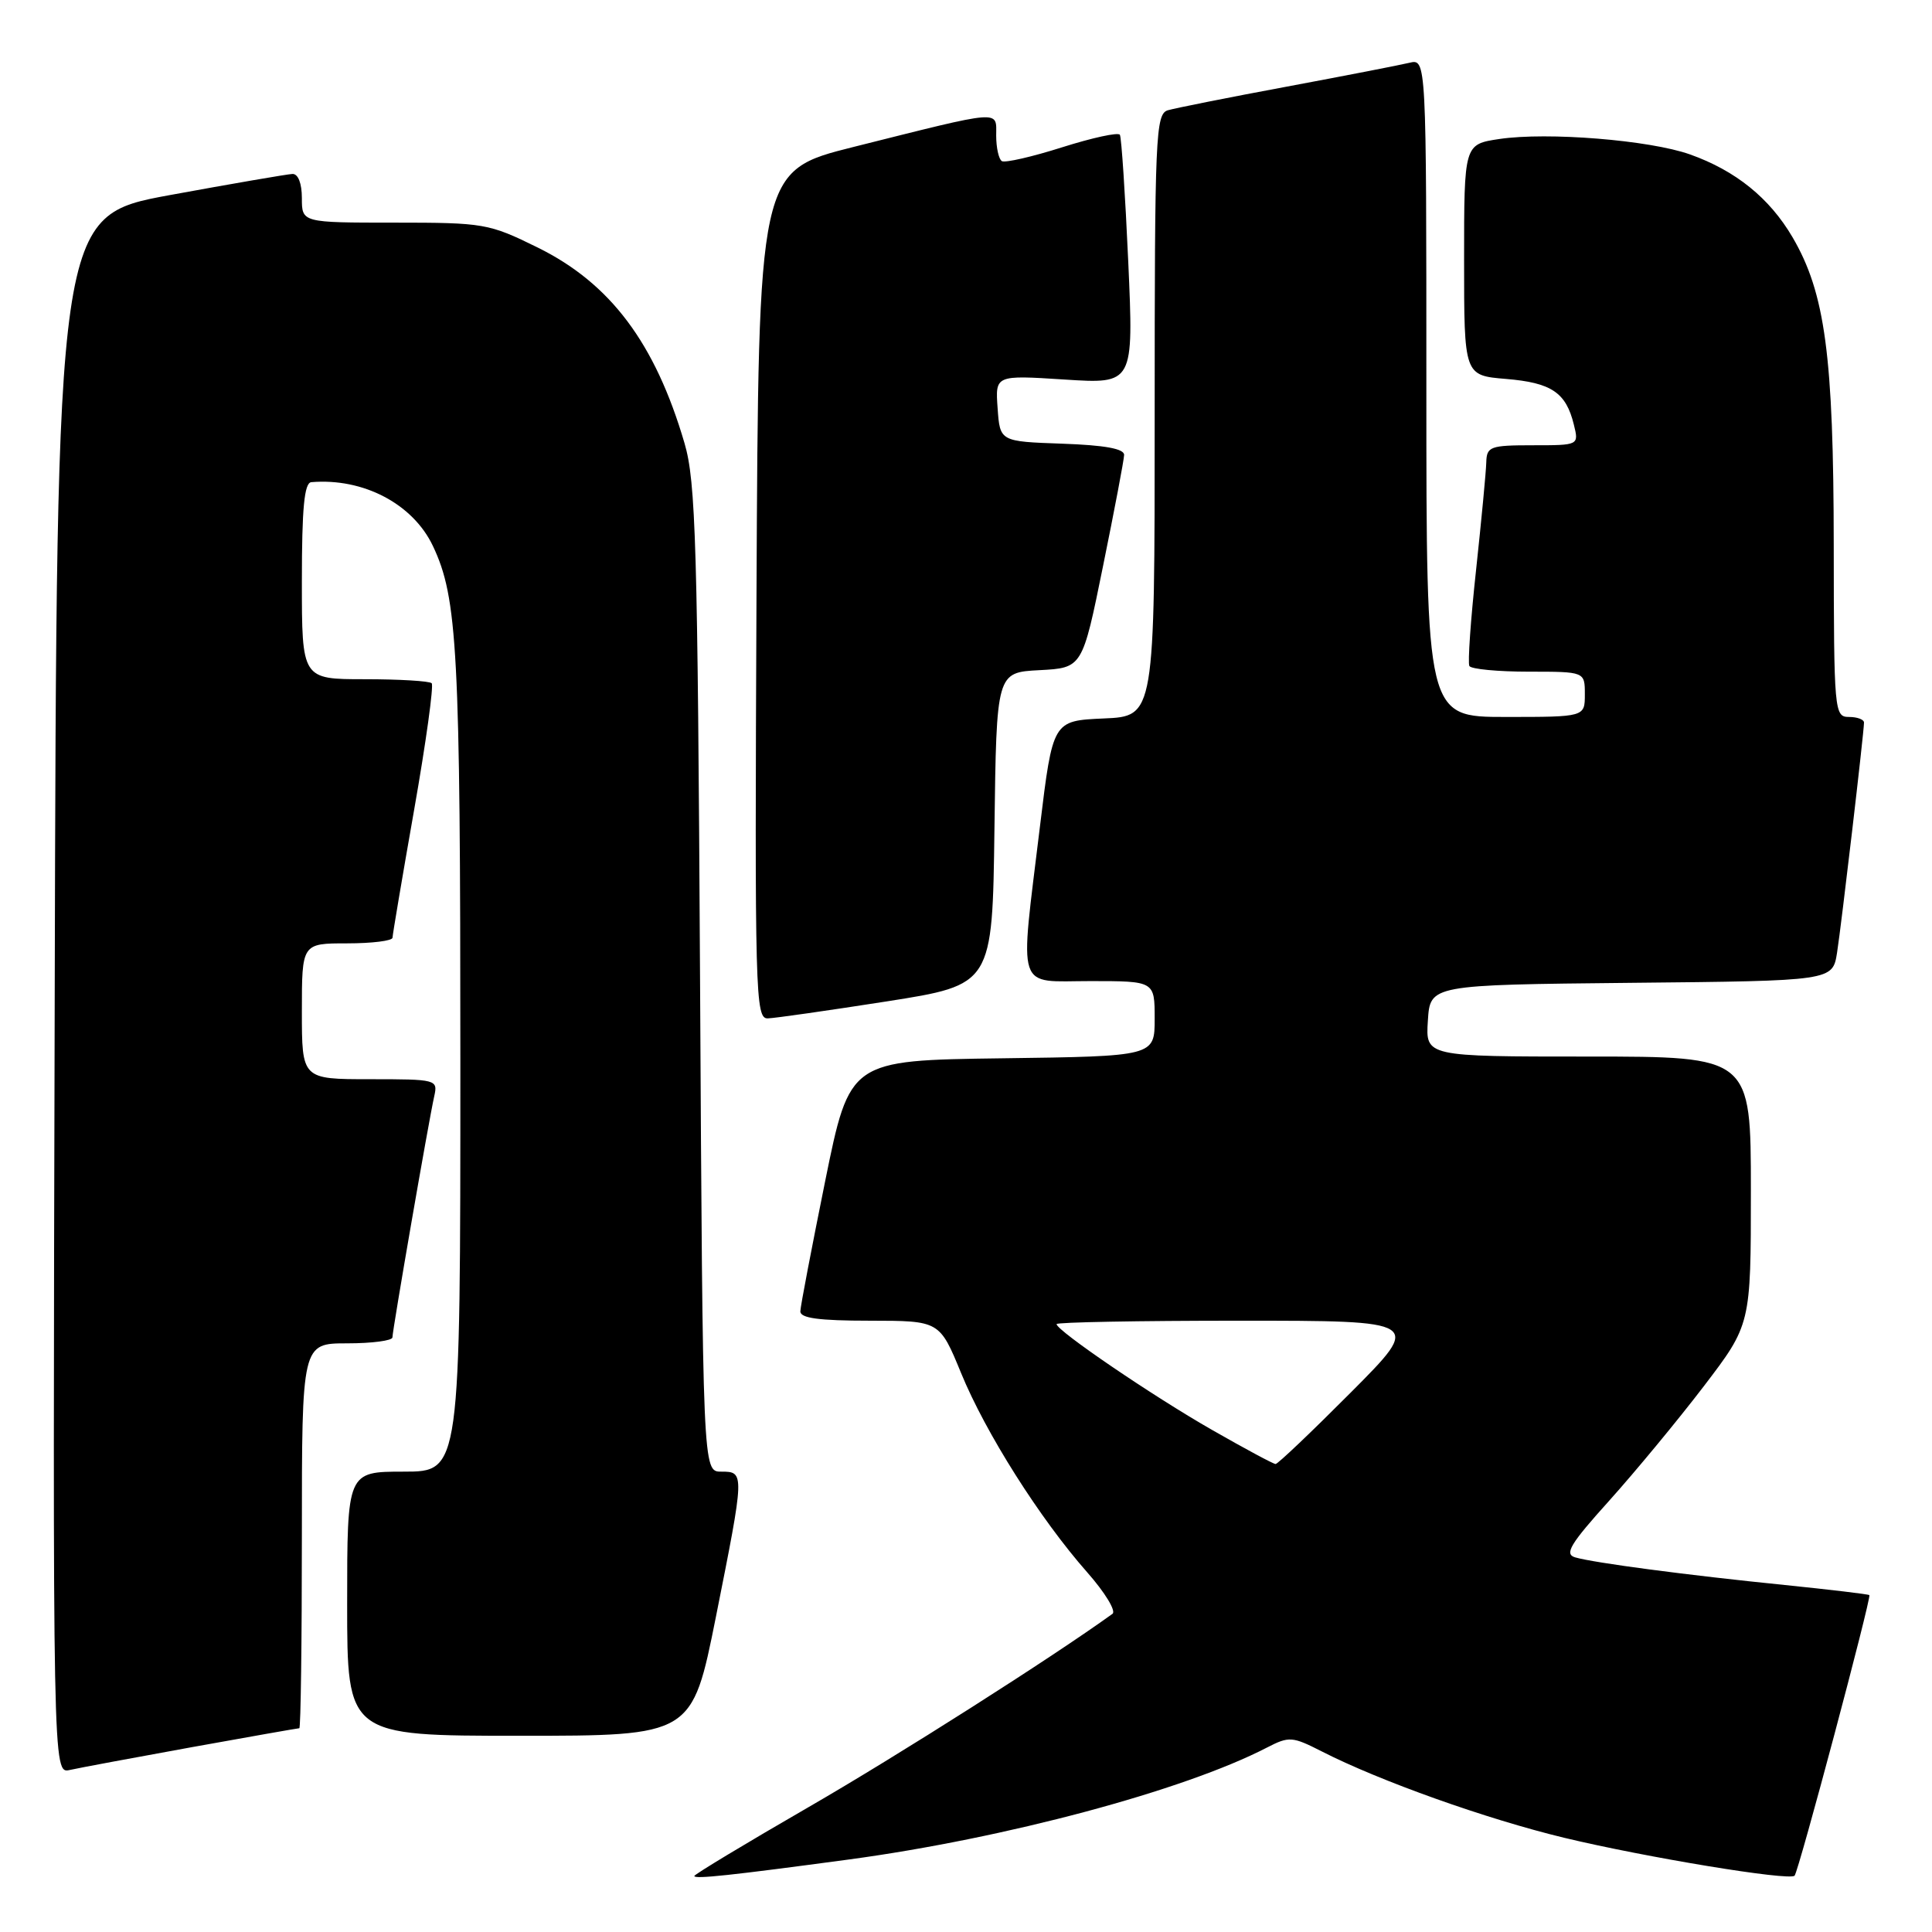 <?xml version="1.0" encoding="UTF-8" standalone="no"?>
<!DOCTYPE svg PUBLIC "-//W3C//DTD SVG 1.1//EN" "http://www.w3.org/Graphics/SVG/1.1/DTD/svg11.dtd" >
<svg xmlns="http://www.w3.org/2000/svg" xmlns:xlink="http://www.w3.org/1999/xlink" version="1.1" viewBox="0 0 256 256">
 <g >
 <path fill="currentColor"
d=" M 112.50 246.39 C 133.21 243.59 156.87 237.26 167.88 231.56 C 170.81 230.05 171.23 230.08 175.14 232.07 C 182.83 236.00 196.99 241.04 207.28 243.52 C 218.06 246.11 237.09 249.25 237.79 248.54 C 238.32 248.01 248.00 211.67 247.70 211.36 C 247.57 211.24 242.53 210.64 236.48 210.02 C 223.59 208.72 211.23 207.09 208.72 206.36 C 207.25 205.93 208.04 204.61 213.22 198.86 C 216.67 195.02 222.31 188.20 225.75 183.70 C 232.00 175.51 232.00 175.51 232.00 157.76 C 232.00 140.00 232.00 140.00 210.45 140.00 C 188.89 140.00 188.89 140.00 189.20 135.25 C 189.50 130.50 189.50 130.50 216.16 130.23 C 242.83 129.97 242.83 129.97 243.42 126.23 C 244.00 122.51 246.97 97.17 246.99 95.75 C 247.00 95.34 246.10 95.00 245.00 95.00 C 243.06 95.00 243.00 94.33 242.98 72.25 C 242.96 47.14 241.85 38.83 237.51 31.42 C 234.47 26.24 229.98 22.61 223.93 20.46 C 218.57 18.56 205.05 17.47 198.66 18.42 C 194.00 19.12 194.00 19.12 194.00 34.44 C 194.00 49.75 194.00 49.75 199.55 50.21 C 205.58 50.71 207.50 52.01 208.54 56.25 C 209.22 59.00 209.22 59.00 203.11 59.00 C 197.46 59.00 197.00 59.17 196.94 61.25 C 196.91 62.49 196.30 68.90 195.59 75.50 C 194.87 82.10 194.47 87.84 194.70 88.25 C 194.93 88.66 198.47 89.00 202.56 89.00 C 210.00 89.00 210.00 89.00 210.00 92.00 C 210.00 95.00 210.00 95.00 199.50 95.00 C 189.00 95.00 189.00 95.00 189.00 51.39 C 189.00 7.78 189.00 7.78 186.75 8.32 C 185.51 8.62 178.20 10.04 170.50 11.48 C 162.80 12.91 155.71 14.33 154.75 14.61 C 153.12 15.10 153.00 17.90 153.00 55.02 C 153.00 94.91 153.00 94.91 146.25 95.20 C 139.50 95.50 139.50 95.50 137.80 109.50 C 135.10 131.82 134.51 130.00 144.50 130.00 C 153.00 130.00 153.00 130.00 153.00 134.98 C 153.00 139.96 153.00 139.96 132.79 140.23 C 112.59 140.50 112.59 140.50 109.34 156.50 C 107.56 165.30 106.07 173.06 106.05 173.75 C 106.01 174.66 108.49 175.00 115.25 175.00 C 124.50 175.01 124.50 175.01 127.35 181.94 C 130.59 189.85 137.79 201.23 144.06 208.34 C 146.41 211.00 147.92 213.48 147.41 213.84 C 139.50 219.56 118.93 232.65 107.11 239.47 C 98.80 244.27 92.00 248.37 92.00 248.58 C 92.00 249.02 96.89 248.49 112.50 246.39 Z  M 25.41 231.51 C 33.06 230.13 39.48 229.00 39.66 229.00 C 39.85 229.00 40.00 217.53 40.00 203.50 C 40.00 178.00 40.00 178.00 46.00 178.00 C 49.30 178.00 52.00 177.64 52.00 177.21 C 52.00 176.27 56.81 148.49 57.54 145.25 C 58.03 143.05 57.85 143.00 49.02 143.00 C 40.00 143.00 40.00 143.00 40.00 134.00 C 40.00 125.00 40.00 125.00 46.00 125.00 C 49.30 125.00 52.01 124.66 52.01 124.25 C 52.02 123.84 53.31 116.20 54.88 107.28 C 56.45 98.36 57.49 90.82 57.20 90.53 C 56.91 90.24 52.92 90.00 48.33 90.00 C 40.00 90.00 40.00 90.00 40.00 77.00 C 40.00 67.32 40.32 63.97 41.25 63.89 C 48.13 63.31 54.71 66.76 57.36 72.34 C 60.63 79.23 61.00 86.19 61.00 140.64 C 61.00 195.00 61.00 195.00 53.50 195.00 C 46.00 195.00 46.00 195.00 46.00 212.50 C 46.00 230.00 46.00 230.00 68.86 230.00 C 91.71 230.00 91.71 230.00 94.86 214.25 C 98.68 195.08 98.69 195.00 95.56 195.00 C 93.12 195.00 93.12 195.00 92.76 129.75 C 92.44 72.06 92.20 63.83 90.70 58.72 C 86.81 45.45 80.88 37.55 71.25 32.80 C 64.77 29.61 64.14 29.50 52.28 29.50 C 40.00 29.50 40.00 29.50 40.00 26.25 C 40.00 24.29 39.50 23.02 38.75 23.05 C 38.06 23.08 30.75 24.34 22.50 25.85 C 7.50 28.61 7.50 28.61 7.25 131.82 C 6.99 235.04 6.99 235.04 9.25 234.53 C 10.49 234.25 17.76 232.90 25.41 231.51 Z  M 117.50 132.69 C 131.50 130.49 131.50 130.49 131.77 109.80 C 132.04 89.10 132.04 89.10 137.73 88.80 C 143.42 88.50 143.42 88.50 146.16 75.00 C 147.67 67.58 148.93 60.96 148.95 60.29 C 148.99 59.46 146.41 58.99 140.75 58.79 C 132.50 58.50 132.50 58.50 132.19 54.10 C 131.87 49.70 131.87 49.70 141.05 50.29 C 150.22 50.88 150.22 50.88 149.50 34.69 C 149.10 25.79 148.60 18.21 148.39 17.86 C 148.18 17.50 144.75 18.25 140.76 19.51 C 136.77 20.78 133.17 21.60 132.75 21.35 C 132.34 21.09 132.00 19.57 132.00 17.97 C 132.00 14.55 133.05 14.47 113.10 19.47 C 100.50 22.63 100.50 22.63 100.24 78.81 C 100.00 131.88 100.08 135.00 101.74 134.94 C 102.71 134.91 109.80 133.89 117.50 132.69 Z  M 160.60 189.47 C 152.74 184.98 140.00 176.31 140.00 175.45 C 140.00 175.20 150.90 175.00 164.23 175.00 C 188.46 175.00 188.46 175.00 179.00 184.50 C 173.80 189.72 169.31 194.00 169.02 193.99 C 168.73 193.99 164.94 191.95 160.60 189.47 Z "/>
</g>
</svg>